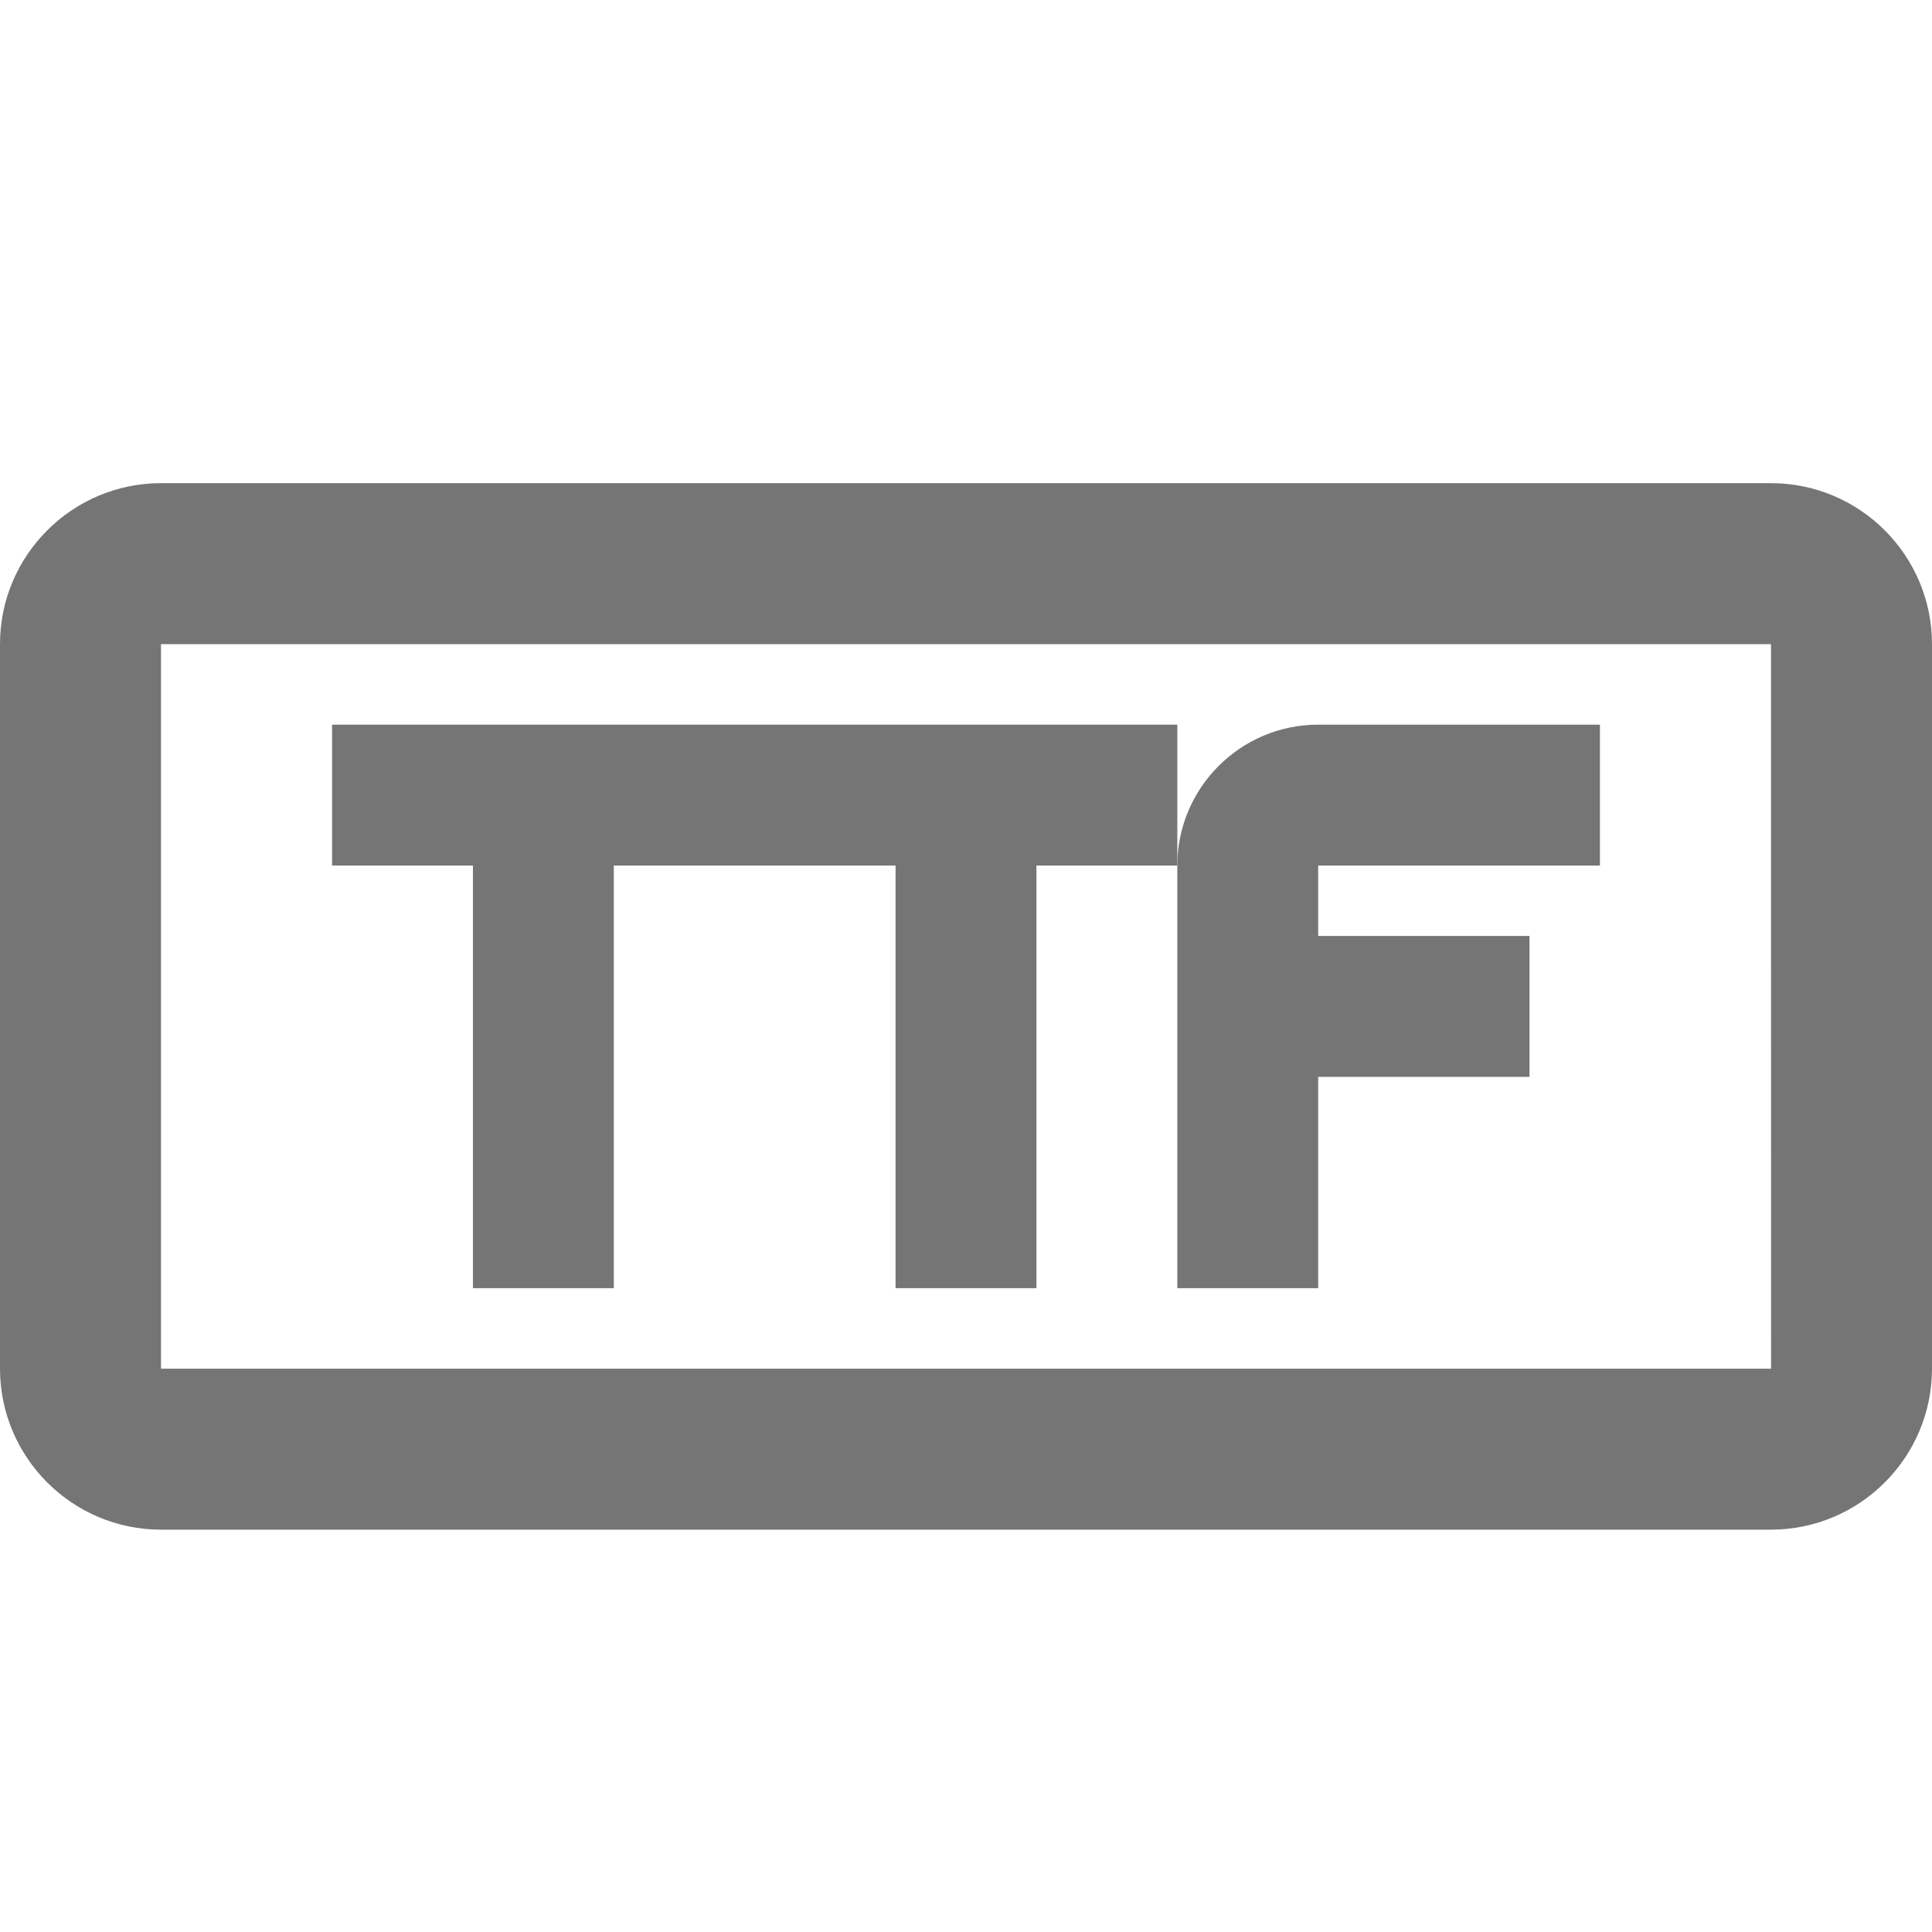 <?xml version="1.0" encoding="iso-8859-1"?>
<!-- Generator: Adobe Illustrator 16.0.0, SVG Export Plug-In . SVG Version: 6.00 Build 0)  -->
<!DOCTYPE svg PUBLIC "-//W3C//DTD SVG 1.1//EN" "http://www.w3.org/Graphics/SVG/1.1/DTD/svg11.dtd">
<svg version="1.1" xmlns="http://www.w3.org/2000/svg" xmlns:xlink="http://www.w3.org/1999/xlink" x="0px" y="0px" width="24px"
	 height="24px" viewBox="0 0 24 24" style="enable-background:new 0 0 24 24;" xml:space="preserve">
<g id="Frame_-_24px">
	<rect style="fill:none;" width="24" height="24"/>
</g>
<g id="Line_Icons">
	<g>
		<path style="fill:#757575;" d="M22,6.002H2c-1.103,0-2,0.897-2,2v9c0,1.102,0.897,2,2,2h20c1.103,0,2-0.898,2-2v-9
			C24,6.899,23.103,6.002,22,6.002z M2,17.002v-9h20l0.001,9H2z"/>
		<path style="fill:#757575;" d="M14.625,10.752v5.25h1.75v-2.625H19v-1.75h-2.625v-0.875h3.5v-1.75h-3.5
			C15.41,9.002,14.625,9.787,14.625,10.752z"/>
		<polygon style="fill:#757575;" points="4.125,9.002 4.125,10.752 5.875,10.752 5.875,16.002 7.625,16.002 7.625,10.752 
			11.125,10.752 11.125,16.002 12.875,16.002 12.875,10.752 14.625,10.752 14.625,9.002 		"/>
	</g>
</g>
</svg>
